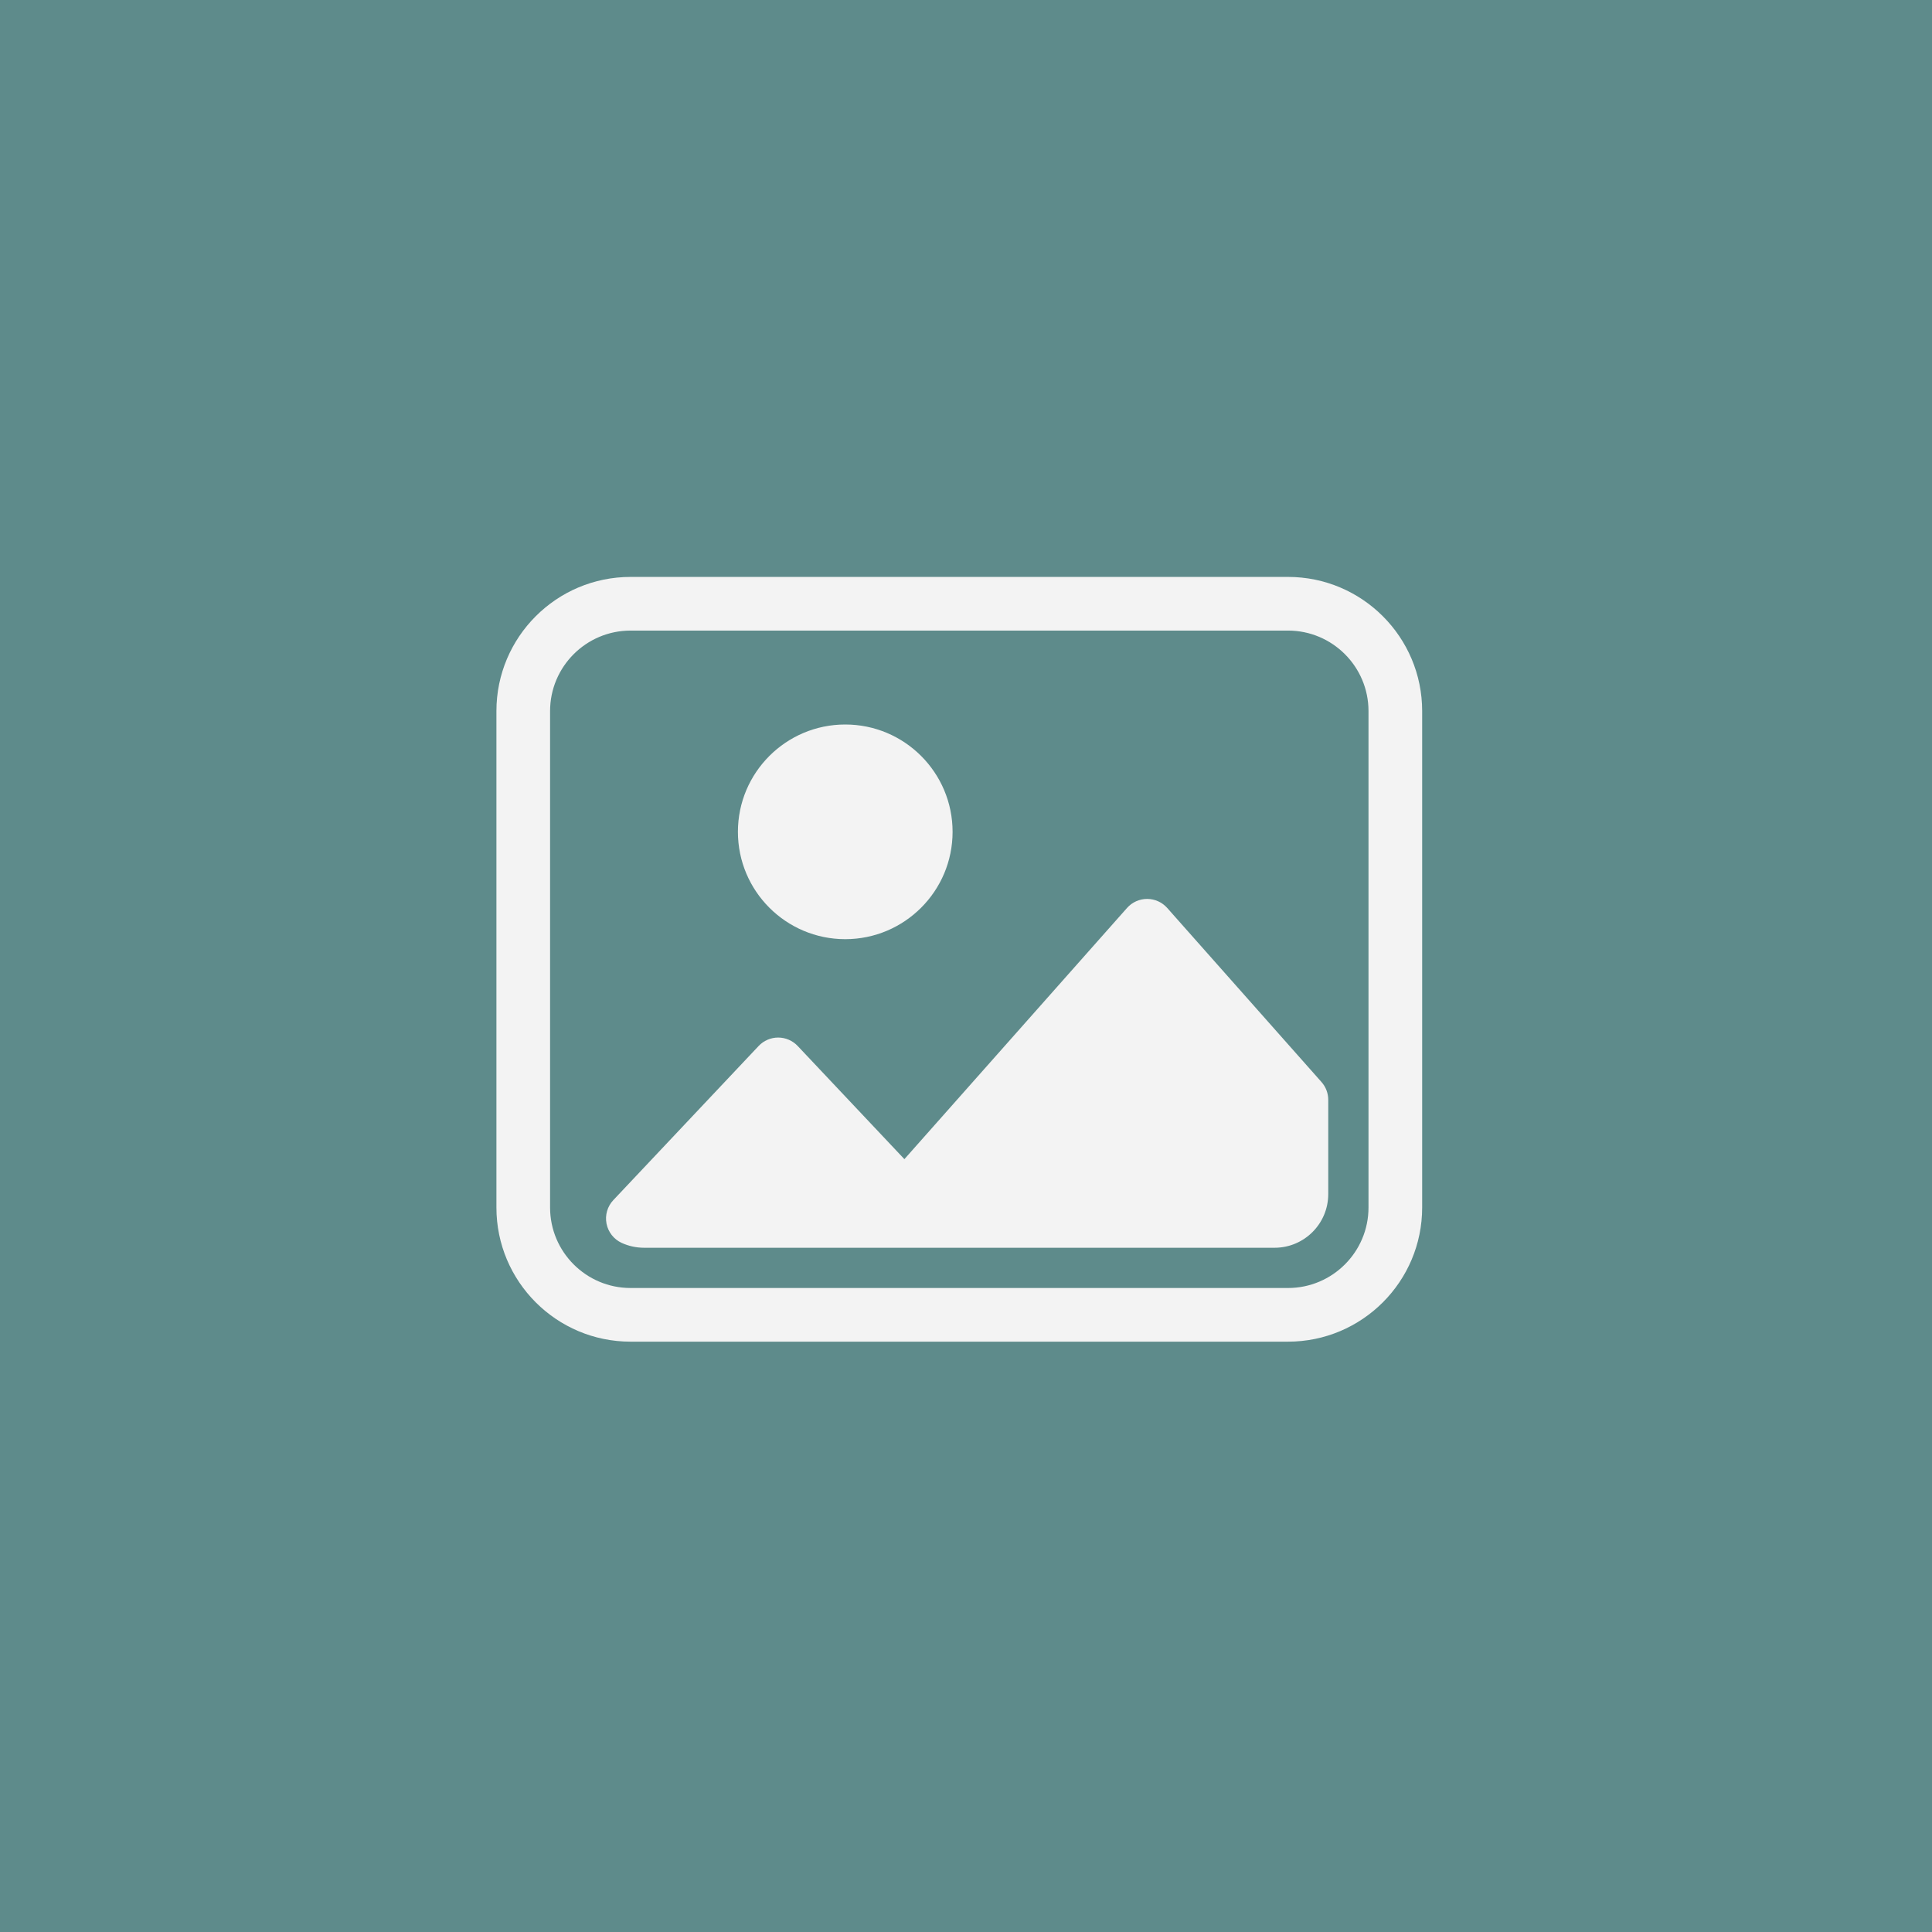 <svg xmlns="http://www.w3.org/2000/svg" xmlns:xlink="http://www.w3.org/1999/xlink" viewBox="0 0 144 144">
<rect id="background" fill="#5e8b8b" fill-rule="nonzero" x="0" y="0" width="144" height="144"/>
<path id="icon" fill="#f3f3f3" fill-rule="evenodd" d="M106,53l0,37c0,5.519 -4.481,10 -10,10l-49,0c-5.519,0 -10,-4.481 -10,-10l0,-37c0,-5.519 4.481,-10 10,-10l49,0c5.519,0 10,4.481 10,10Zm-4,0c-0,-3.311 -2.689,-6 -6,-6l-49,0c-3.311,0 -6,2.689 -6,6l0,37c0,3.311 2.689,6 6,6l49,0c3.311,0 6,-2.689 6,-6l-0,-37Zm-39,1c4.415,0 8,3.585 8,8c0,4.415 -3.585,8 -8,8c-4.415,0 -8,-3.585 -8,-8c0,-4.415 3.585,-8 8,-8Zm32,39l-47,0c-0.593,0 -1.156,-0.13 -1.662,-0.361c-0.586,-0.269 -1.007,-0.803 -1.131,-1.436c-0.124,-0.632 0.065,-1.286 0.508,-1.755l10.83,-11.487c0.378,-0.4 0.904,-0.628 1.455,-0.628c0.551,0 1.077,0.228 1.455,0.628c0,0 7.953,8.435 7.953,8.435l16.595,-18.723c0.38,-0.428 0.925,-0.673 1.497,-0.673c0.572,0 1.117,0.245 1.497,0.673l11.5,12.975c0.324,0.366 0.503,0.838 0.503,1.326l0,7.026c0,2.208 -1.792,4 -4,4Z"/>
</svg>